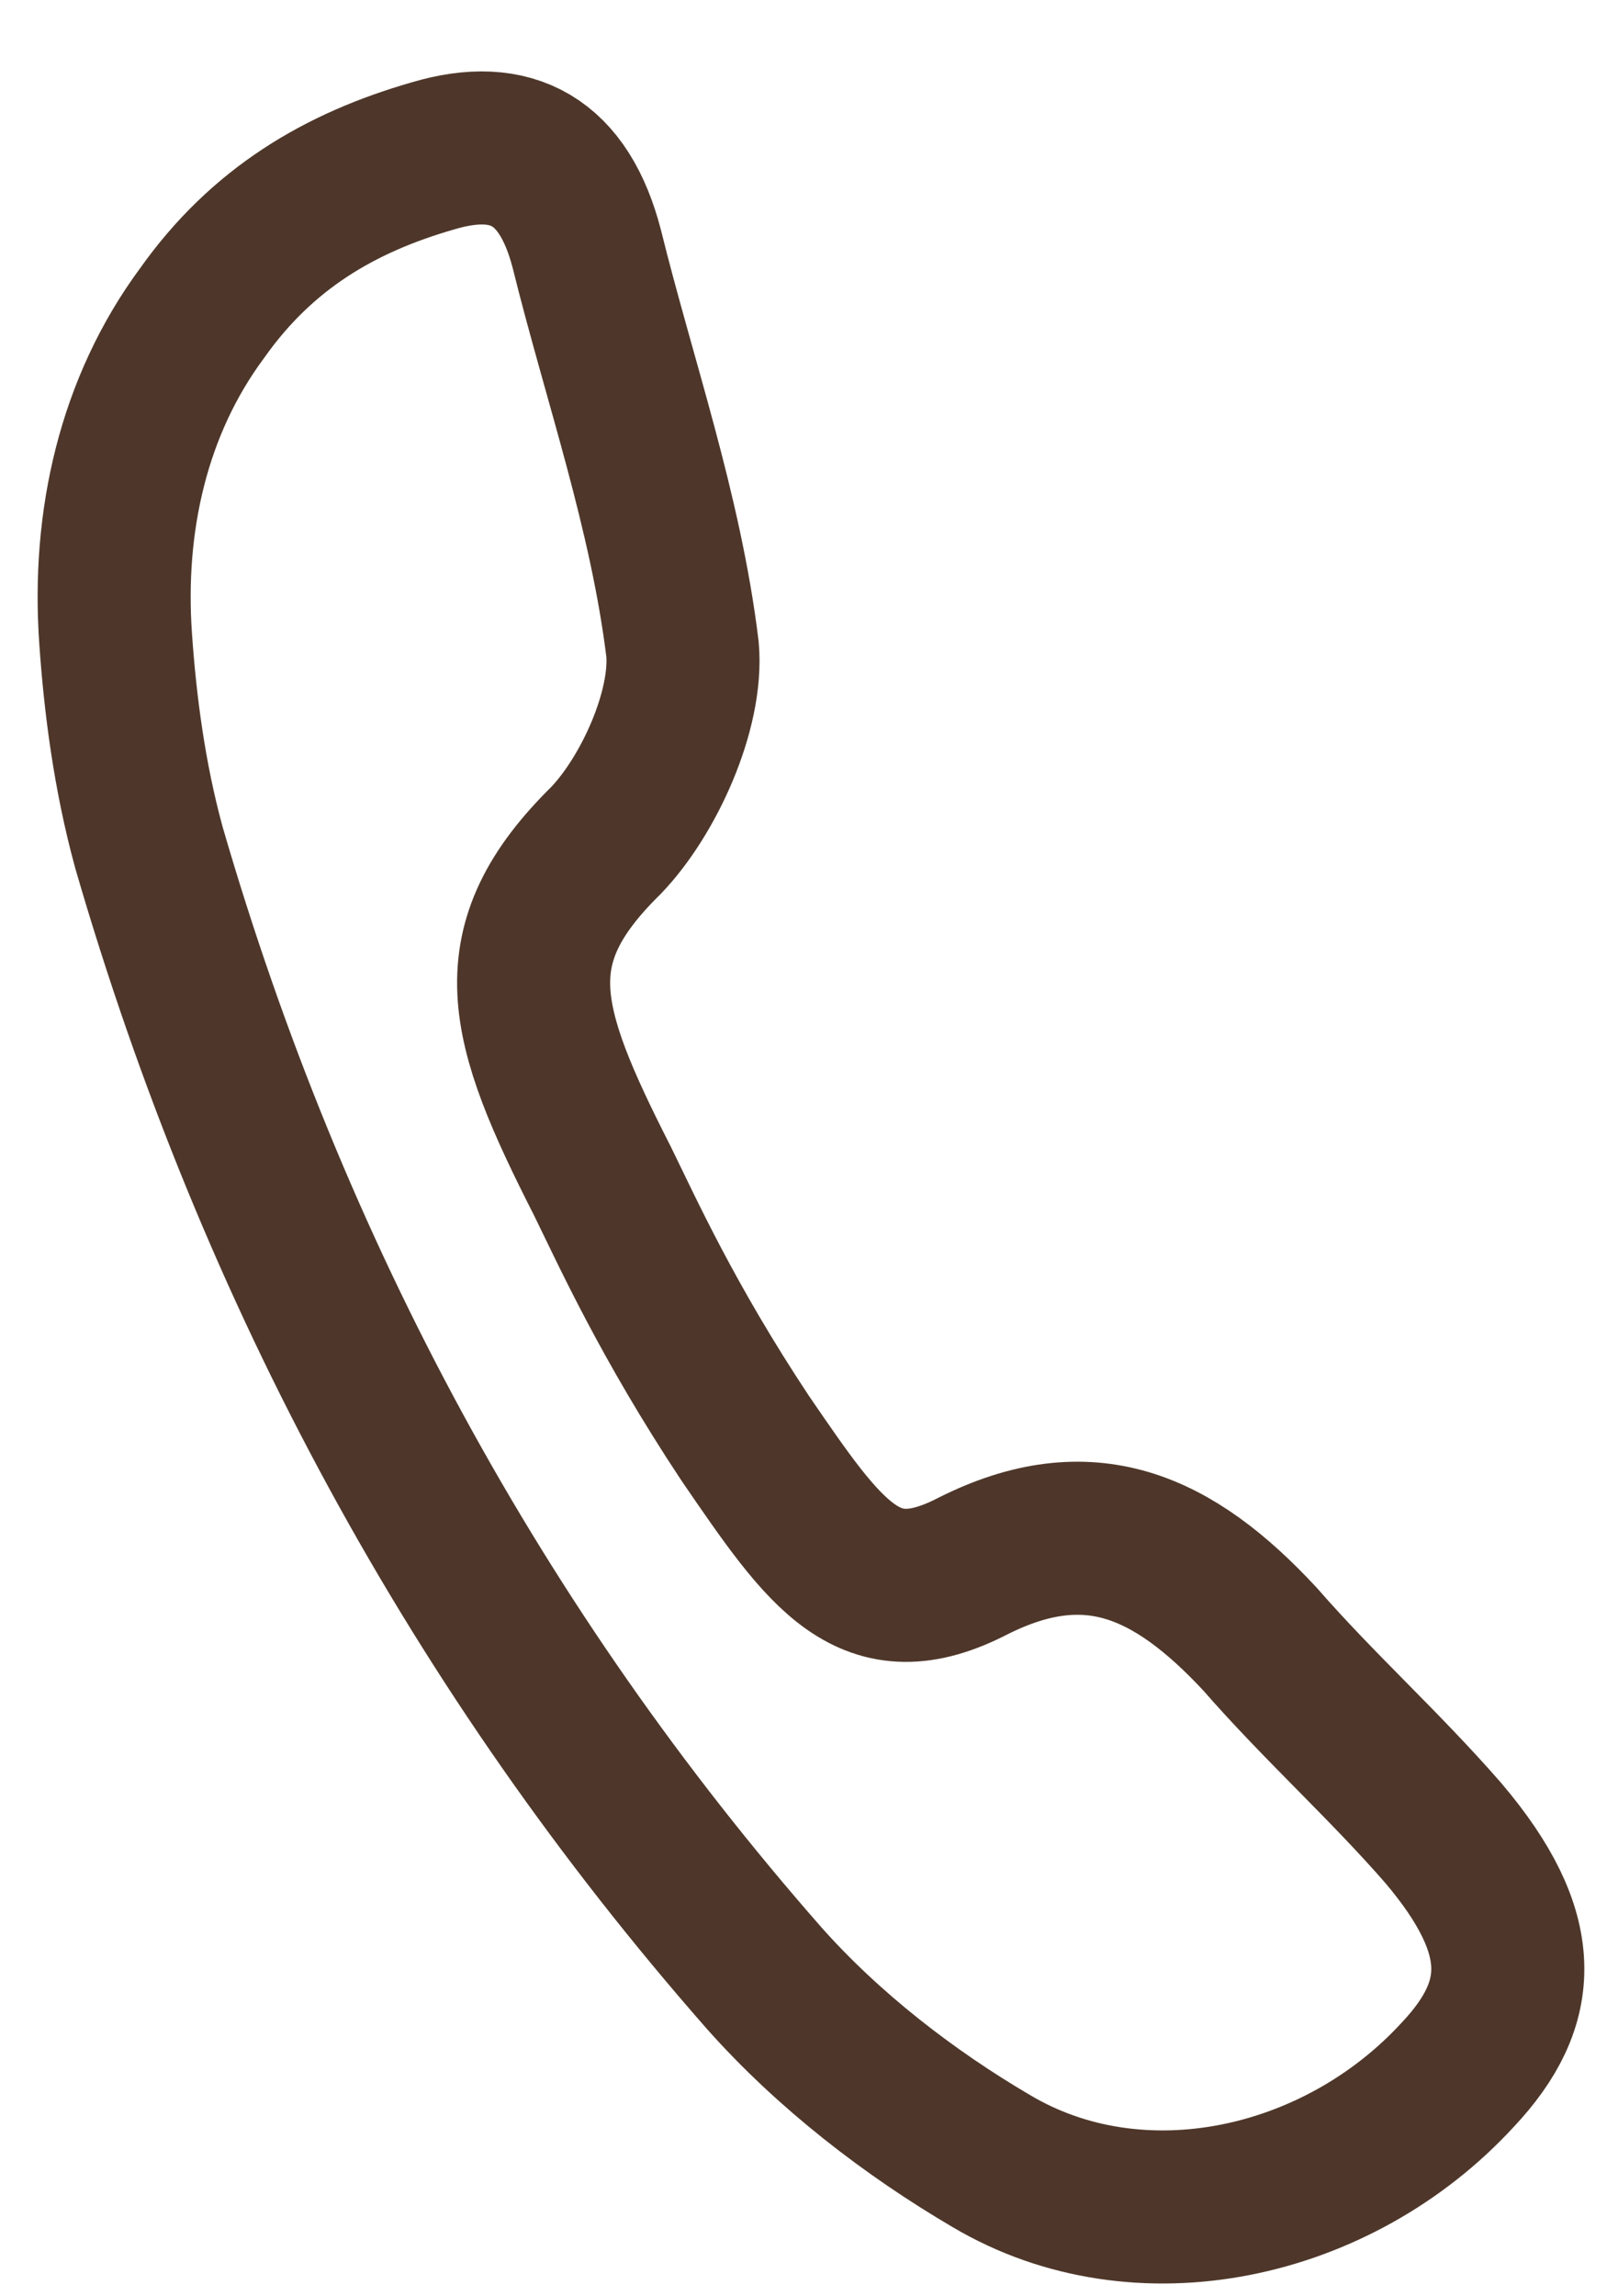 <svg width="21" height="30" viewBox="0 0 21 30" fill="none" xmlns="http://www.w3.org/2000/svg">
<path d="M1.511 8.344C1.403 6.811 1.743 5.302 2.643 4.088C3.423 2.987 4.439 2.386 5.663 2.035C6.694 1.729 7.37 2.104 7.668 3.251C8.092 4.965 8.699 6.679 8.919 8.483C8.989 9.278 8.475 10.401 7.919 10.98C6.524 12.353 6.814 13.351 7.872 15.429C8.201 16.099 8.722 17.257 9.738 18.79C10.796 20.334 11.356 21.162 12.716 20.459C14.226 19.7 15.326 20.188 16.466 21.415C17.238 22.3 18.088 23.061 18.86 23.947C19.977 25.264 19.926 26.172 19.053 27.102C17.482 28.815 14.886 29.381 12.955 28.234C11.889 27.609 10.827 26.792 9.981 25.838C6.254 21.591 3.566 16.653 1.948 11.079C1.689 10.137 1.569 9.184 1.511 8.344Z" stroke="#4E372A" stroke-width="2" stroke-miterlimit="10"/>
</svg>
